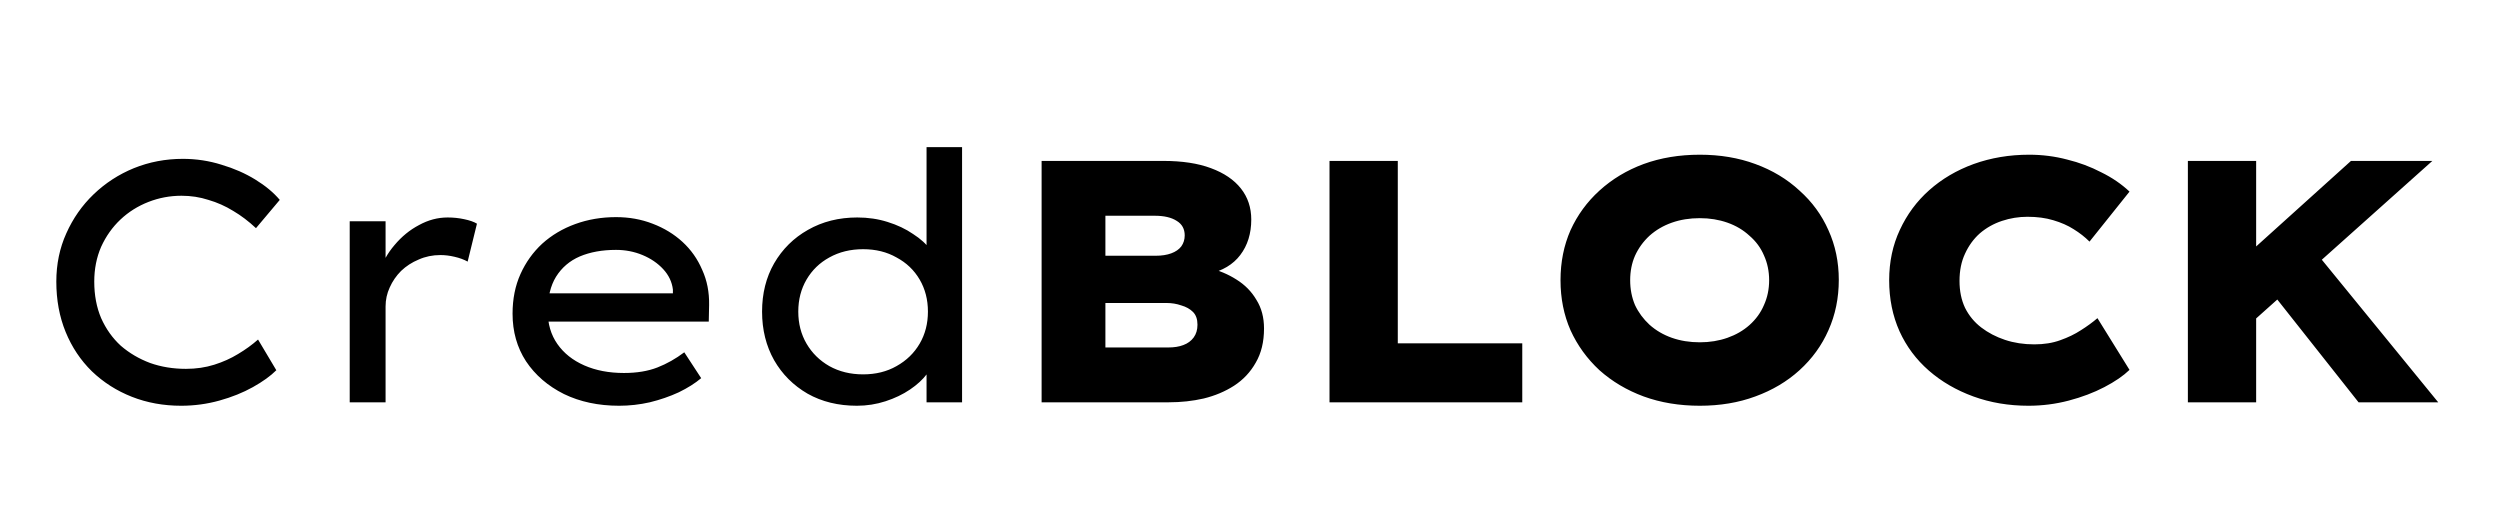 <svg width="87" height="18" viewBox="0 0 87 18" fill="none" xmlns="http://www.w3.org/2000/svg">
<g clip-path="url(#clip0_303_3)">
<path d="M6.304 14.12C5.688 14.12 5.116 14.016 4.588 13.808C4.06 13.6 3.596 13.304 3.196 12.92C2.804 12.536 2.5 12.08 2.284 11.552C2.068 11.024 1.96 10.44 1.96 9.8C1.96 9.192 2.076 8.632 2.308 8.12C2.54 7.6 2.856 7.148 3.256 6.764C3.664 6.372 4.132 6.068 4.66 5.852C5.196 5.636 5.764 5.528 6.364 5.528C6.828 5.528 7.276 5.596 7.708 5.732C8.14 5.86 8.532 6.032 8.884 6.248C9.236 6.464 9.52 6.7 9.736 6.956L8.908 7.94C8.652 7.7 8.388 7.5 8.116 7.34C7.844 7.172 7.556 7.044 7.252 6.956C6.956 6.86 6.644 6.812 6.316 6.812C5.916 6.812 5.532 6.884 5.164 7.028C4.796 7.172 4.472 7.376 4.192 7.64C3.912 7.904 3.688 8.22 3.52 8.588C3.36 8.956 3.28 9.36 3.28 9.8C3.28 10.272 3.36 10.696 3.52 11.072C3.688 11.448 3.916 11.768 4.204 12.032C4.5 12.288 4.84 12.488 5.224 12.632C5.608 12.768 6.024 12.836 6.472 12.836C6.824 12.836 7.152 12.788 7.456 12.692C7.76 12.596 8.036 12.472 8.284 12.32C8.54 12.168 8.772 12 8.98 11.816L9.616 12.884C9.416 13.084 9.144 13.28 8.8 13.472C8.456 13.664 8.068 13.82 7.636 13.94C7.204 14.06 6.76 14.12 6.304 14.12ZM12.17 14V7.7H13.418V9.8L13.202 9.488C13.306 9.136 13.482 8.816 13.73 8.528C13.978 8.232 14.262 8 14.582 7.832C14.902 7.656 15.234 7.568 15.578 7.568C15.778 7.568 15.97 7.588 16.154 7.628C16.346 7.668 16.494 7.72 16.598 7.784L16.274 9.104C16.146 9.032 15.994 8.976 15.818 8.936C15.65 8.896 15.486 8.876 15.326 8.876C15.054 8.876 14.802 8.928 14.57 9.032C14.338 9.128 14.134 9.26 13.958 9.428C13.79 9.596 13.658 9.788 13.562 10.004C13.466 10.212 13.418 10.432 13.418 10.664V14H12.17ZM21.545 14.12C20.825 14.12 20.185 13.984 19.625 13.712C19.065 13.432 18.625 13.052 18.305 12.572C17.993 12.092 17.837 11.54 17.837 10.916C17.837 10.404 17.929 9.944 18.113 9.536C18.297 9.128 18.549 8.776 18.869 8.48C19.197 8.184 19.581 7.956 20.021 7.796C20.461 7.636 20.933 7.556 21.437 7.556C21.893 7.556 22.317 7.632 22.709 7.784C23.109 7.936 23.457 8.148 23.753 8.42C24.049 8.692 24.277 9.016 24.437 9.392C24.605 9.76 24.685 10.168 24.677 10.616L24.665 11.192H18.845L18.569 10.208H23.597L23.417 10.364V10.076C23.385 9.812 23.273 9.576 23.081 9.368C22.889 9.16 22.649 8.996 22.361 8.876C22.073 8.756 21.765 8.696 21.437 8.696C20.957 8.696 20.537 8.772 20.177 8.924C19.825 9.076 19.549 9.312 19.349 9.632C19.157 9.944 19.061 10.344 19.061 10.832C19.061 11.272 19.173 11.652 19.397 11.972C19.621 12.292 19.933 12.54 20.333 12.716C20.733 12.892 21.193 12.98 21.713 12.98C22.161 12.98 22.549 12.916 22.877 12.788C23.205 12.66 23.517 12.484 23.813 12.26L24.401 13.16C24.193 13.336 23.933 13.5 23.621 13.652C23.309 13.796 22.973 13.912 22.613 14C22.261 14.08 21.905 14.12 21.545 14.12ZM29.82 14.12C29.172 14.12 28.6 13.98 28.104 13.7C27.608 13.412 27.22 13.024 26.94 12.536C26.66 12.04 26.52 11.476 26.52 10.844C26.52 10.212 26.66 9.652 26.94 9.164C27.228 8.668 27.62 8.28 28.116 8C28.62 7.712 29.192 7.568 29.832 7.568C30.208 7.568 30.56 7.62 30.888 7.724C31.224 7.828 31.52 7.968 31.776 8.144C32.04 8.312 32.244 8.5 32.388 8.708C32.532 8.908 32.604 9.108 32.604 9.308L32.244 9.332V5.12H33.48V14H32.244V12.404L32.484 12.44C32.484 12.632 32.408 12.824 32.256 13.016C32.112 13.208 31.916 13.388 31.668 13.556C31.42 13.724 31.136 13.86 30.816 13.964C30.496 14.068 30.164 14.12 29.82 14.12ZM30.036 13.028C30.476 13.028 30.864 12.932 31.2 12.74C31.544 12.548 31.812 12.288 32.004 11.96C32.196 11.632 32.292 11.26 32.292 10.844C32.292 10.428 32.196 10.056 32.004 9.728C31.812 9.4 31.544 9.144 31.2 8.96C30.864 8.768 30.476 8.672 30.036 8.672C29.596 8.672 29.204 8.768 28.86 8.96C28.524 9.144 28.26 9.4 28.068 9.728C27.876 10.056 27.78 10.428 27.78 10.844C27.78 11.26 27.876 11.632 28.068 11.96C28.26 12.288 28.524 12.548 28.86 12.74C29.204 12.932 29.596 13.028 30.036 13.028ZM36.248 14V5.6H40.484C41.14 5.6 41.692 5.684 42.14 5.852C42.596 6.02 42.944 6.256 43.184 6.56C43.424 6.864 43.544 7.224 43.544 7.64C43.544 8.128 43.416 8.54 43.16 8.876C42.912 9.204 42.544 9.424 42.056 9.536V9.32C42.416 9.408 42.74 9.544 43.028 9.728C43.324 9.912 43.556 10.148 43.724 10.436C43.9 10.716 43.988 11.048 43.988 11.432C43.988 11.896 43.892 12.292 43.7 12.62C43.516 12.948 43.264 13.216 42.944 13.424C42.632 13.624 42.28 13.772 41.888 13.868C41.504 13.956 41.1 14 40.676 14H36.248ZM38.468 12.092H40.652C40.86 12.092 41.036 12.064 41.18 12.008C41.332 11.952 41.452 11.864 41.54 11.744C41.628 11.624 41.672 11.476 41.672 11.3C41.672 11.108 41.62 10.96 41.516 10.856C41.412 10.752 41.276 10.676 41.108 10.628C40.948 10.572 40.776 10.544 40.592 10.544H38.468V12.092ZM38.468 8.9H40.22C40.428 8.9 40.608 8.872 40.76 8.816C40.912 8.76 41.028 8.68 41.108 8.576C41.188 8.464 41.228 8.336 41.228 8.192C41.228 7.968 41.136 7.8 40.952 7.688C40.768 7.568 40.512 7.508 40.184 7.508H38.468V8.9ZM46.267 14V5.6H48.643V11.948H52.975V14H46.267ZM59.154 14.12C58.442 14.12 57.79 14.012 57.198 13.796C56.614 13.58 56.102 13.276 55.662 12.884C55.23 12.484 54.894 12.02 54.654 11.492C54.422 10.964 54.306 10.384 54.306 9.752C54.306 9.12 54.422 8.54 54.654 8.012C54.894 7.484 55.23 7.024 55.662 6.632C56.102 6.232 56.614 5.924 57.198 5.708C57.79 5.492 58.442 5.384 59.154 5.384C59.858 5.384 60.502 5.492 61.086 5.708C61.678 5.924 62.19 6.232 62.622 6.632C63.062 7.024 63.398 7.484 63.63 8.012C63.87 8.54 63.99 9.116 63.99 9.74C63.99 10.372 63.87 10.956 63.63 11.492C63.398 12.02 63.062 12.484 62.622 12.884C62.19 13.276 61.678 13.58 61.086 13.796C60.502 14.012 59.858 14.12 59.154 14.12ZM59.154 11.912C59.498 11.912 59.818 11.86 60.114 11.756C60.41 11.652 60.666 11.504 60.882 11.312C61.106 11.112 61.274 10.88 61.386 10.616C61.506 10.352 61.566 10.064 61.566 9.752C61.566 9.44 61.506 9.152 61.386 8.888C61.274 8.624 61.106 8.396 60.882 8.204C60.666 8.004 60.41 7.852 60.114 7.748C59.818 7.644 59.498 7.592 59.154 7.592C58.802 7.592 58.478 7.644 58.182 7.748C57.886 7.852 57.626 8.004 57.402 8.204C57.186 8.404 57.018 8.636 56.898 8.9C56.786 9.156 56.73 9.44 56.73 9.752C56.73 10.064 56.786 10.352 56.898 10.616C57.018 10.872 57.186 11.1 57.402 11.3C57.626 11.5 57.886 11.652 58.182 11.756C58.478 11.86 58.802 11.912 59.154 11.912ZM70.591 14.12C69.903 14.12 69.263 14.012 68.671 13.796C68.079 13.58 67.563 13.28 67.123 12.896C66.683 12.512 66.343 12.056 66.103 11.528C65.863 10.992 65.743 10.4 65.743 9.752C65.743 9.112 65.867 8.528 66.115 8C66.363 7.464 66.703 7.004 67.135 6.62C67.575 6.228 68.091 5.924 68.683 5.708C69.283 5.492 69.927 5.384 70.615 5.384C71.071 5.384 71.511 5.44 71.935 5.552C72.359 5.656 72.755 5.804 73.123 5.996C73.499 6.18 73.827 6.404 74.107 6.668L72.715 8.408C72.555 8.248 72.371 8.104 72.163 7.976C71.963 7.848 71.727 7.744 71.455 7.664C71.191 7.584 70.891 7.544 70.555 7.544C70.251 7.544 69.955 7.592 69.667 7.688C69.379 7.784 69.123 7.928 68.899 8.12C68.683 8.312 68.511 8.548 68.383 8.828C68.255 9.1 68.191 9.416 68.191 9.776C68.191 10.128 68.255 10.44 68.383 10.712C68.519 10.984 68.707 11.212 68.947 11.396C69.187 11.58 69.463 11.724 69.775 11.828C70.087 11.932 70.427 11.984 70.795 11.984C71.131 11.984 71.431 11.936 71.695 11.84C71.967 11.744 72.207 11.628 72.415 11.492C72.631 11.356 72.823 11.216 72.991 11.072L74.107 12.872C73.891 13.08 73.599 13.28 73.231 13.472C72.863 13.664 72.451 13.82 71.995 13.94C71.539 14.06 71.071 14.12 70.591 14.12ZM77.746 11.768L77.038 9.908L81.814 5.6H84.646L77.746 11.768ZM76.138 14V5.6H78.514V14H76.138ZM82.078 14L78.814 9.872L80.314 8.444L84.85 14H82.078Z" fill="black"/>
</g>
<defs>
<clipPath id="clip0_303_3">
<rect width="87" height="18" fill="white"/>
</clipPath>
</defs>
</svg>
